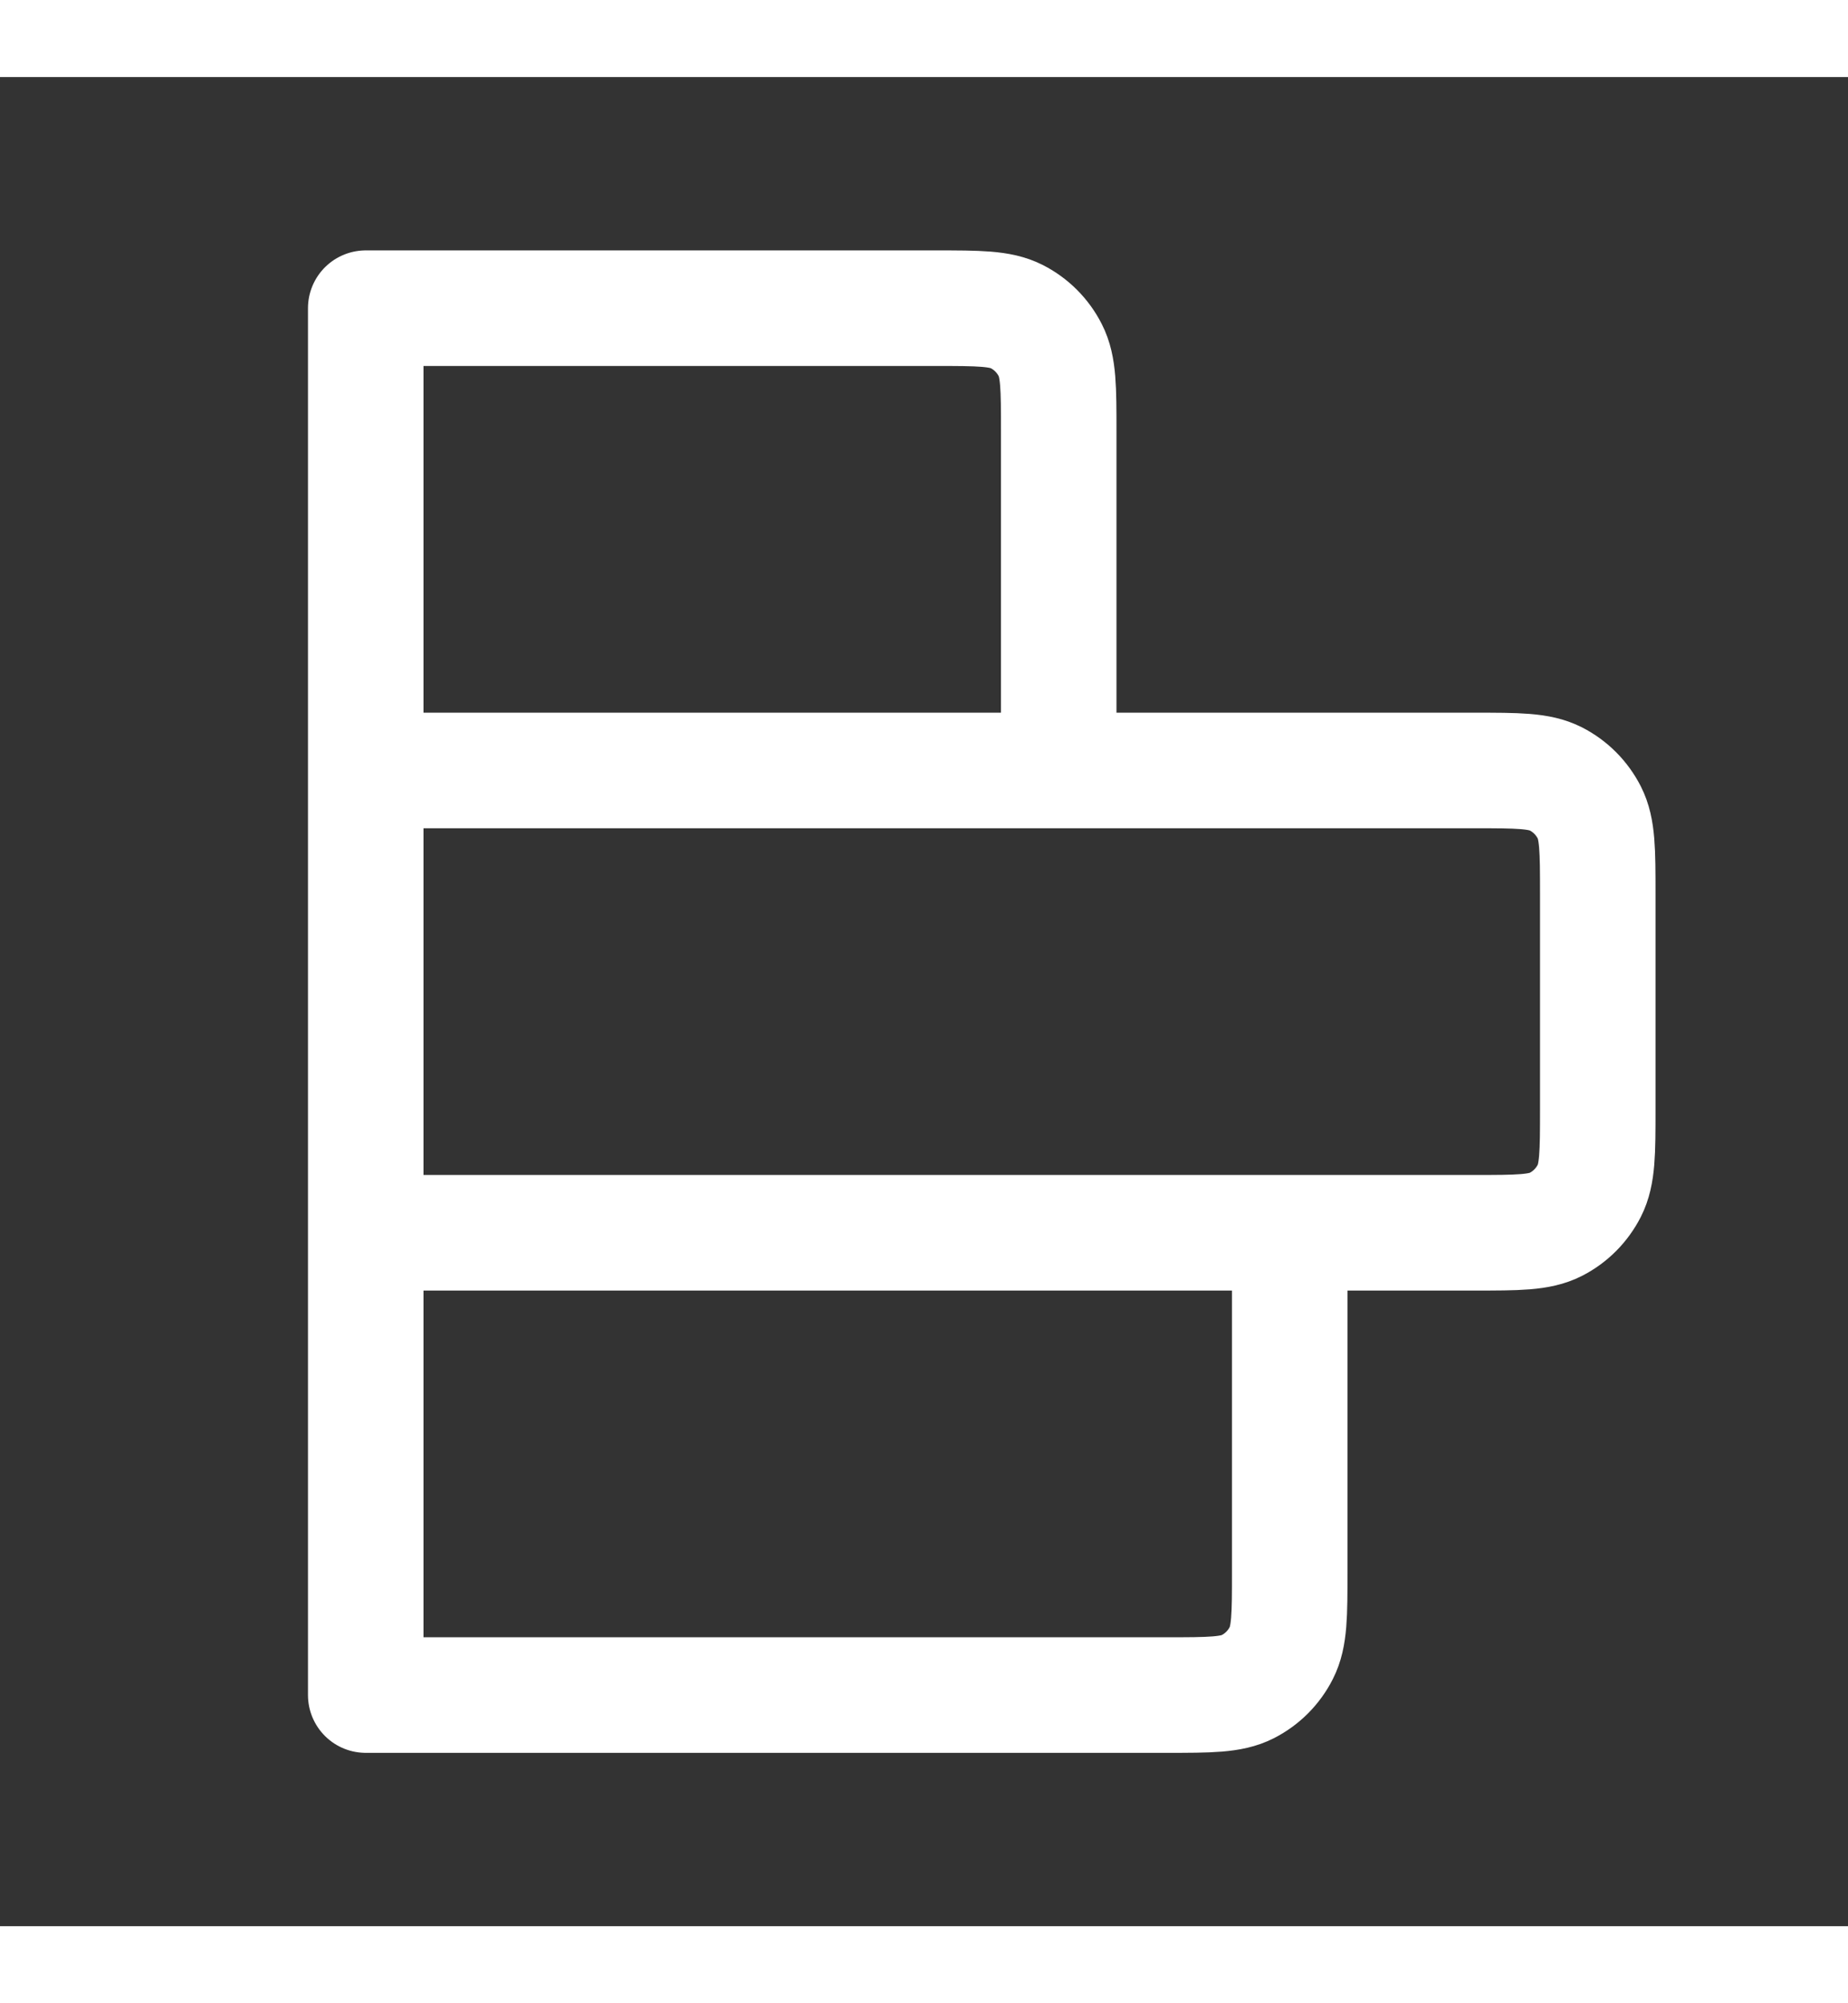 <svg width="24" height="26" viewBox="-5 -3 32 32" fill="none" xmlns="http://www.w3.org/2000/svg">
<rect x="-5" y="-3" width="32" height="32" fill="#333333" stroke="none"/>
<path d="M13.333 9H1.333M13.333 9V3.133C13.333 2.387 13.333 2.013 13.187 1.728C13.06 1.477 12.857 1.273 12.606 1.145C12.321 1 11.947 1 11.2 1H1.333V9M13.333 9H20.533C21.28 9 21.654 9 21.94 9.145C22.191 9.273 22.393 9.477 22.521 9.728C22.666 10.013 22.667 10.387 22.667 11.133V14.867C22.667 15.614 22.666 15.986 22.521 16.272C22.393 16.523 22.191 16.727 21.94 16.855C21.655 17 21.281 17 20.536 17H17.333M1.333 9V17M1.333 17V25H15.203C15.948 25 16.321 25 16.606 24.855C16.857 24.727 17.06 24.523 17.187 24.272C17.333 23.986 17.333 23.613 17.333 22.867V17M1.333 17H17.333" stroke="white" stroke-width="2" stroke-linecap="round" stroke-linejoin="round"/>
</svg>
